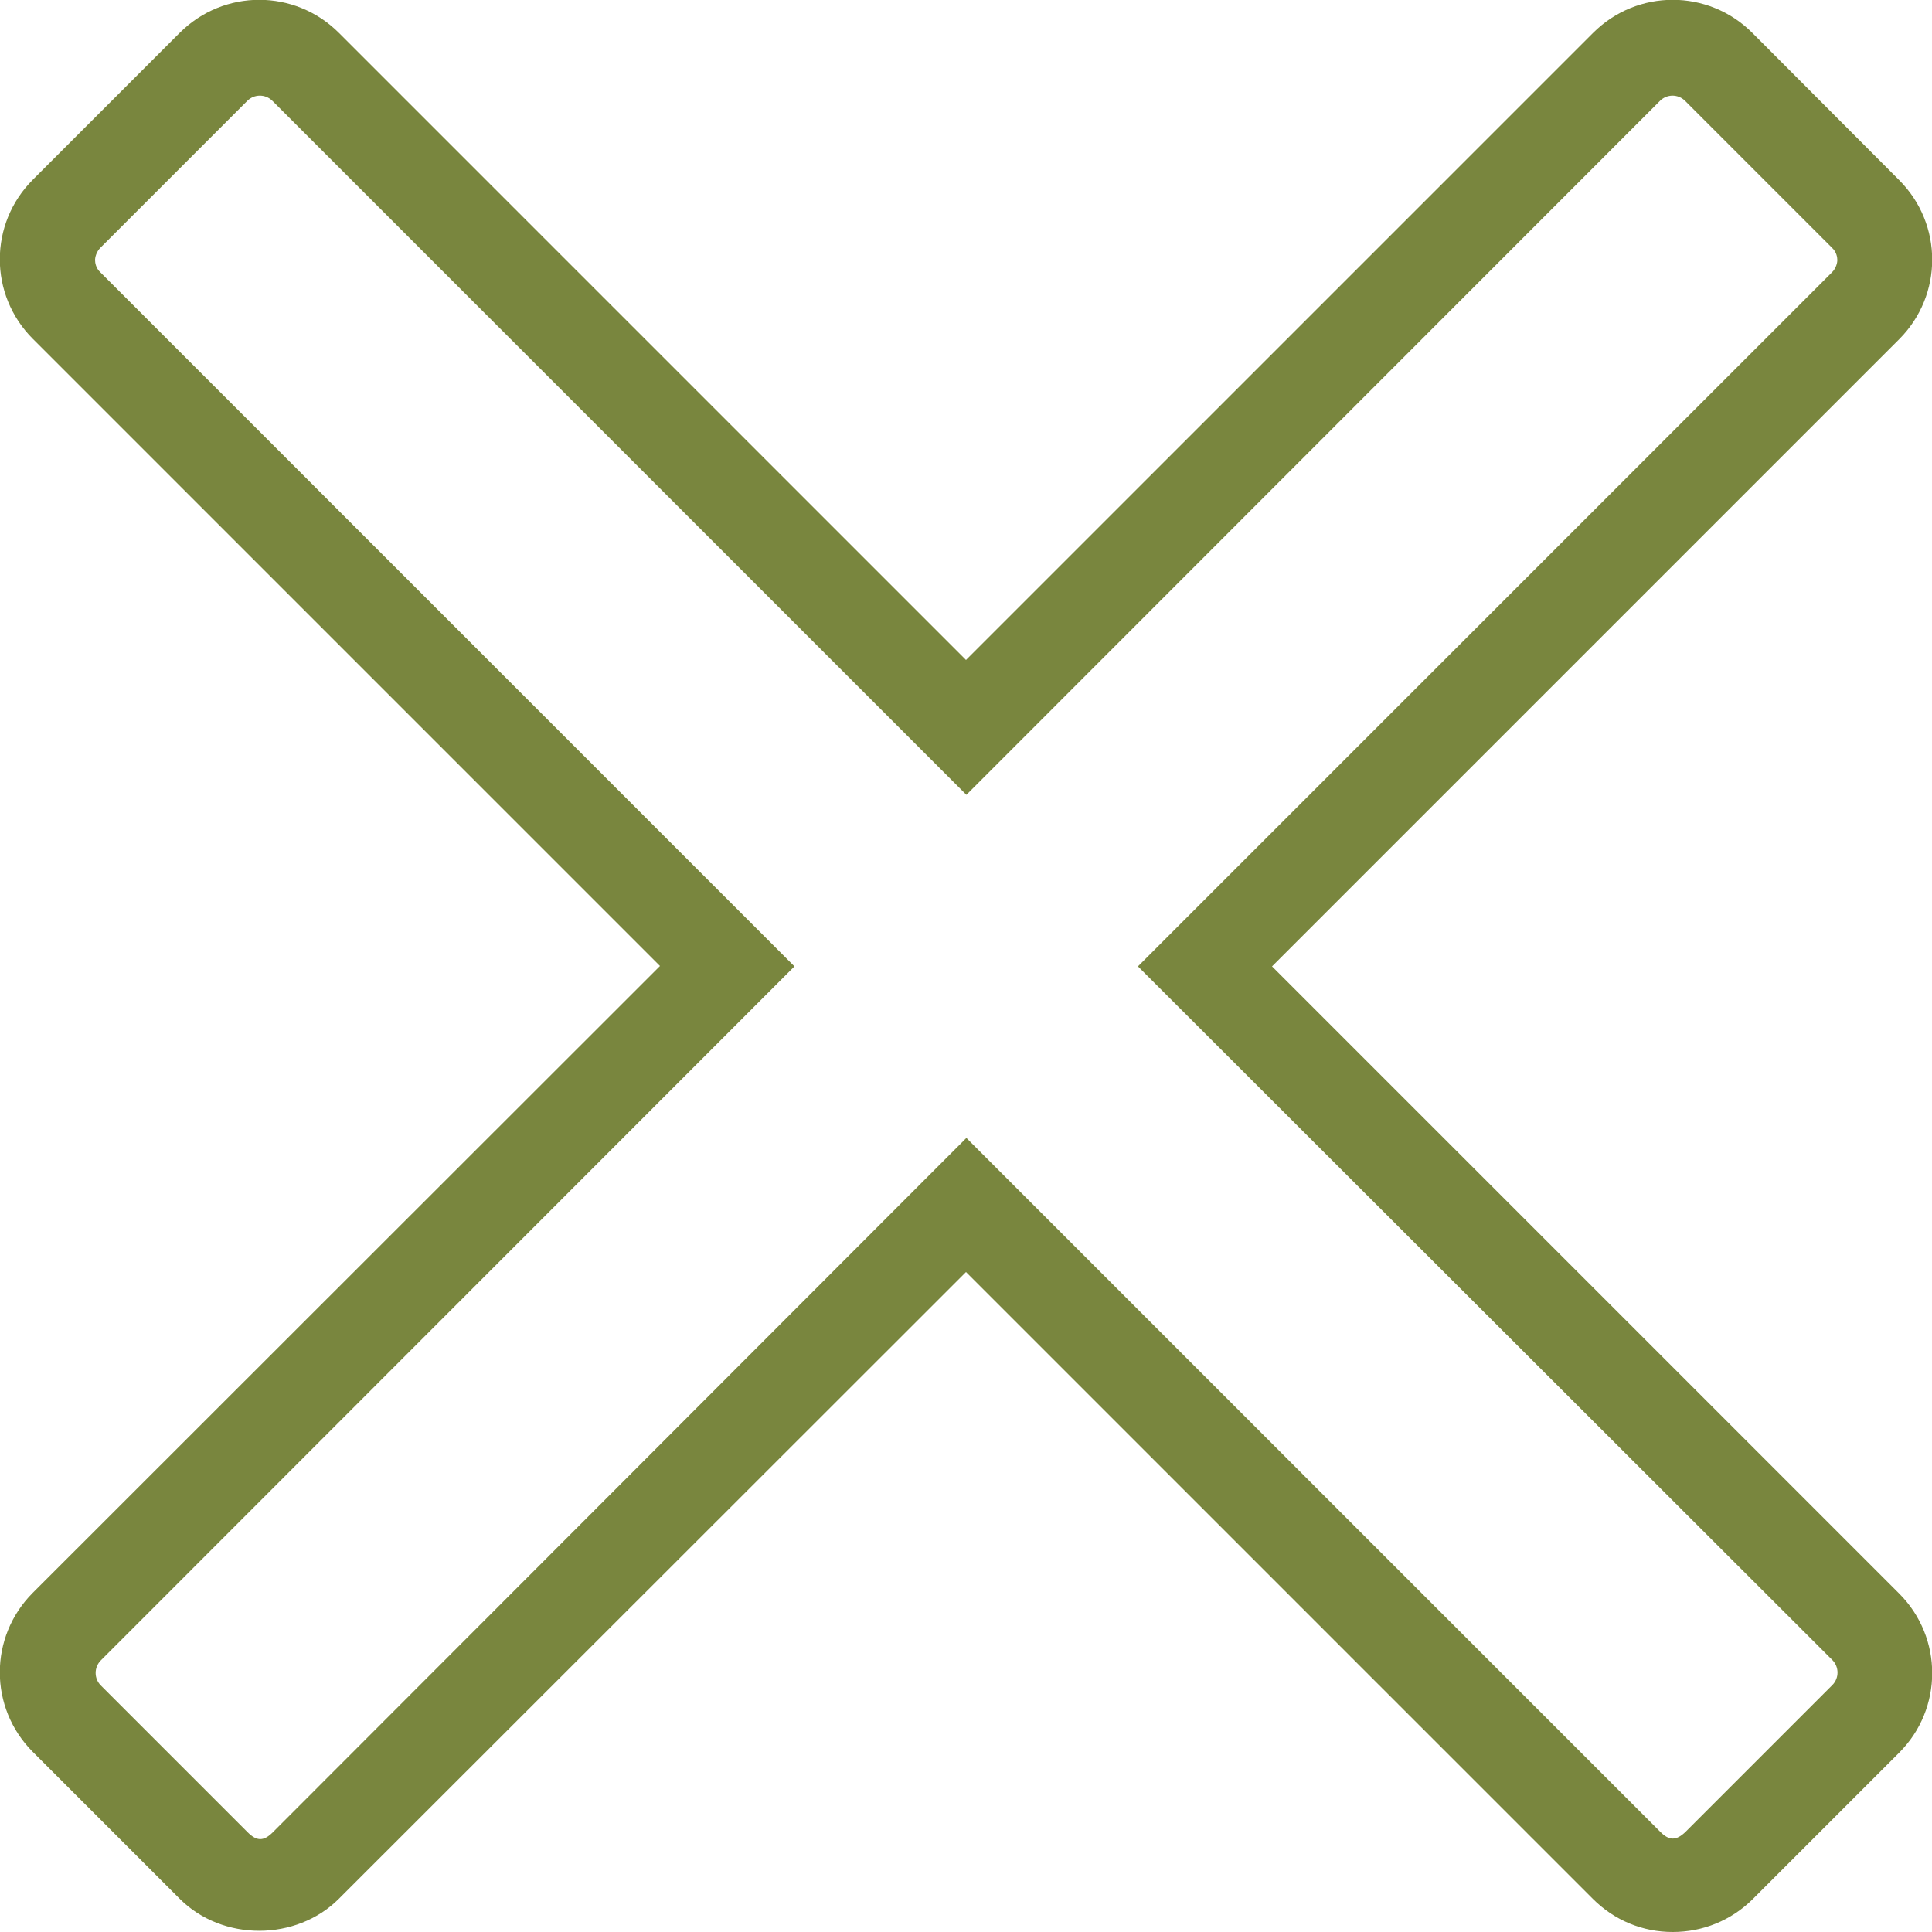 <?xml version="1.0" encoding="utf-8"?>
<!-- Generator: Adobe Illustrator 23.0.2, SVG Export Plug-In . SVG Version: 6.00 Build 0)  -->
<svg version="1.1" id="Layer_1" xmlns="http://www.w3.org/2000/svg" xmlns:xlink="http://www.w3.org/1999/xlink" x="0px" y="0px"
	 viewBox="0 0 500 500" style="enable-background:new 0 0 500 500;" xml:space="preserve">
<style type="text/css">
	.st0{fill:#79863E;}
</style>
<g>
	<g>
		<g>
			<path class="st0" d="M432.9,500c-7.8,0-15.1-3-20.7-8.6L250,329.2L87.7,491.4c-11,11-30.1,11.1-41.2,0l-38-38
				c-11.4-11.4-11.4-29.8,0-41.2L170.8,250L8.5,87.7c-11.4-11.4-11.4-29.8,0-41.2l38-38c11.4-11.4,29.8-11.4,41.2,0L250,170.8
				L412.3,8.5c11.4-11.4,29.8-11.4,41.2,0l38,38.1c11.4,11.4,11.4,29.8,0,41.2L329.2,250.1l162.3,162.3c11.4,11.4,11.4,29.8,0,41.2
				l-38,38C448,497,440.7,500,432.9,500z M250.1,294.5l179.6,179.6c2.3,2.3,4.1,2.3,6.5,0l38-38c1.8-1.8,1.8-4.7,0-6.5L294.5,250.1
				L474.1,70.5c1.1-1.1,1.4-2.5,1.4-3.2s-0.2-2.1-1.4-3.2l-38-38c-1.8-1.8-4.7-1.8-6.5,0L250.1,205.7L70.5,26.1
				c-1.8-1.8-4.7-1.8-6.5,0l-38,38c-1.1,1.1-1.4,2.5-1.4,3.2s0.2,2.1,1.4,3.2l179.6,179.6L26.1,429.7c-1.8,1.8-1.8,4.7,0,6.5l38,38
				c2.4,2.4,4.2,2.3,6.5,0L250.1,294.5z"/>
		</g>
	</g>
</g>
</svg>
